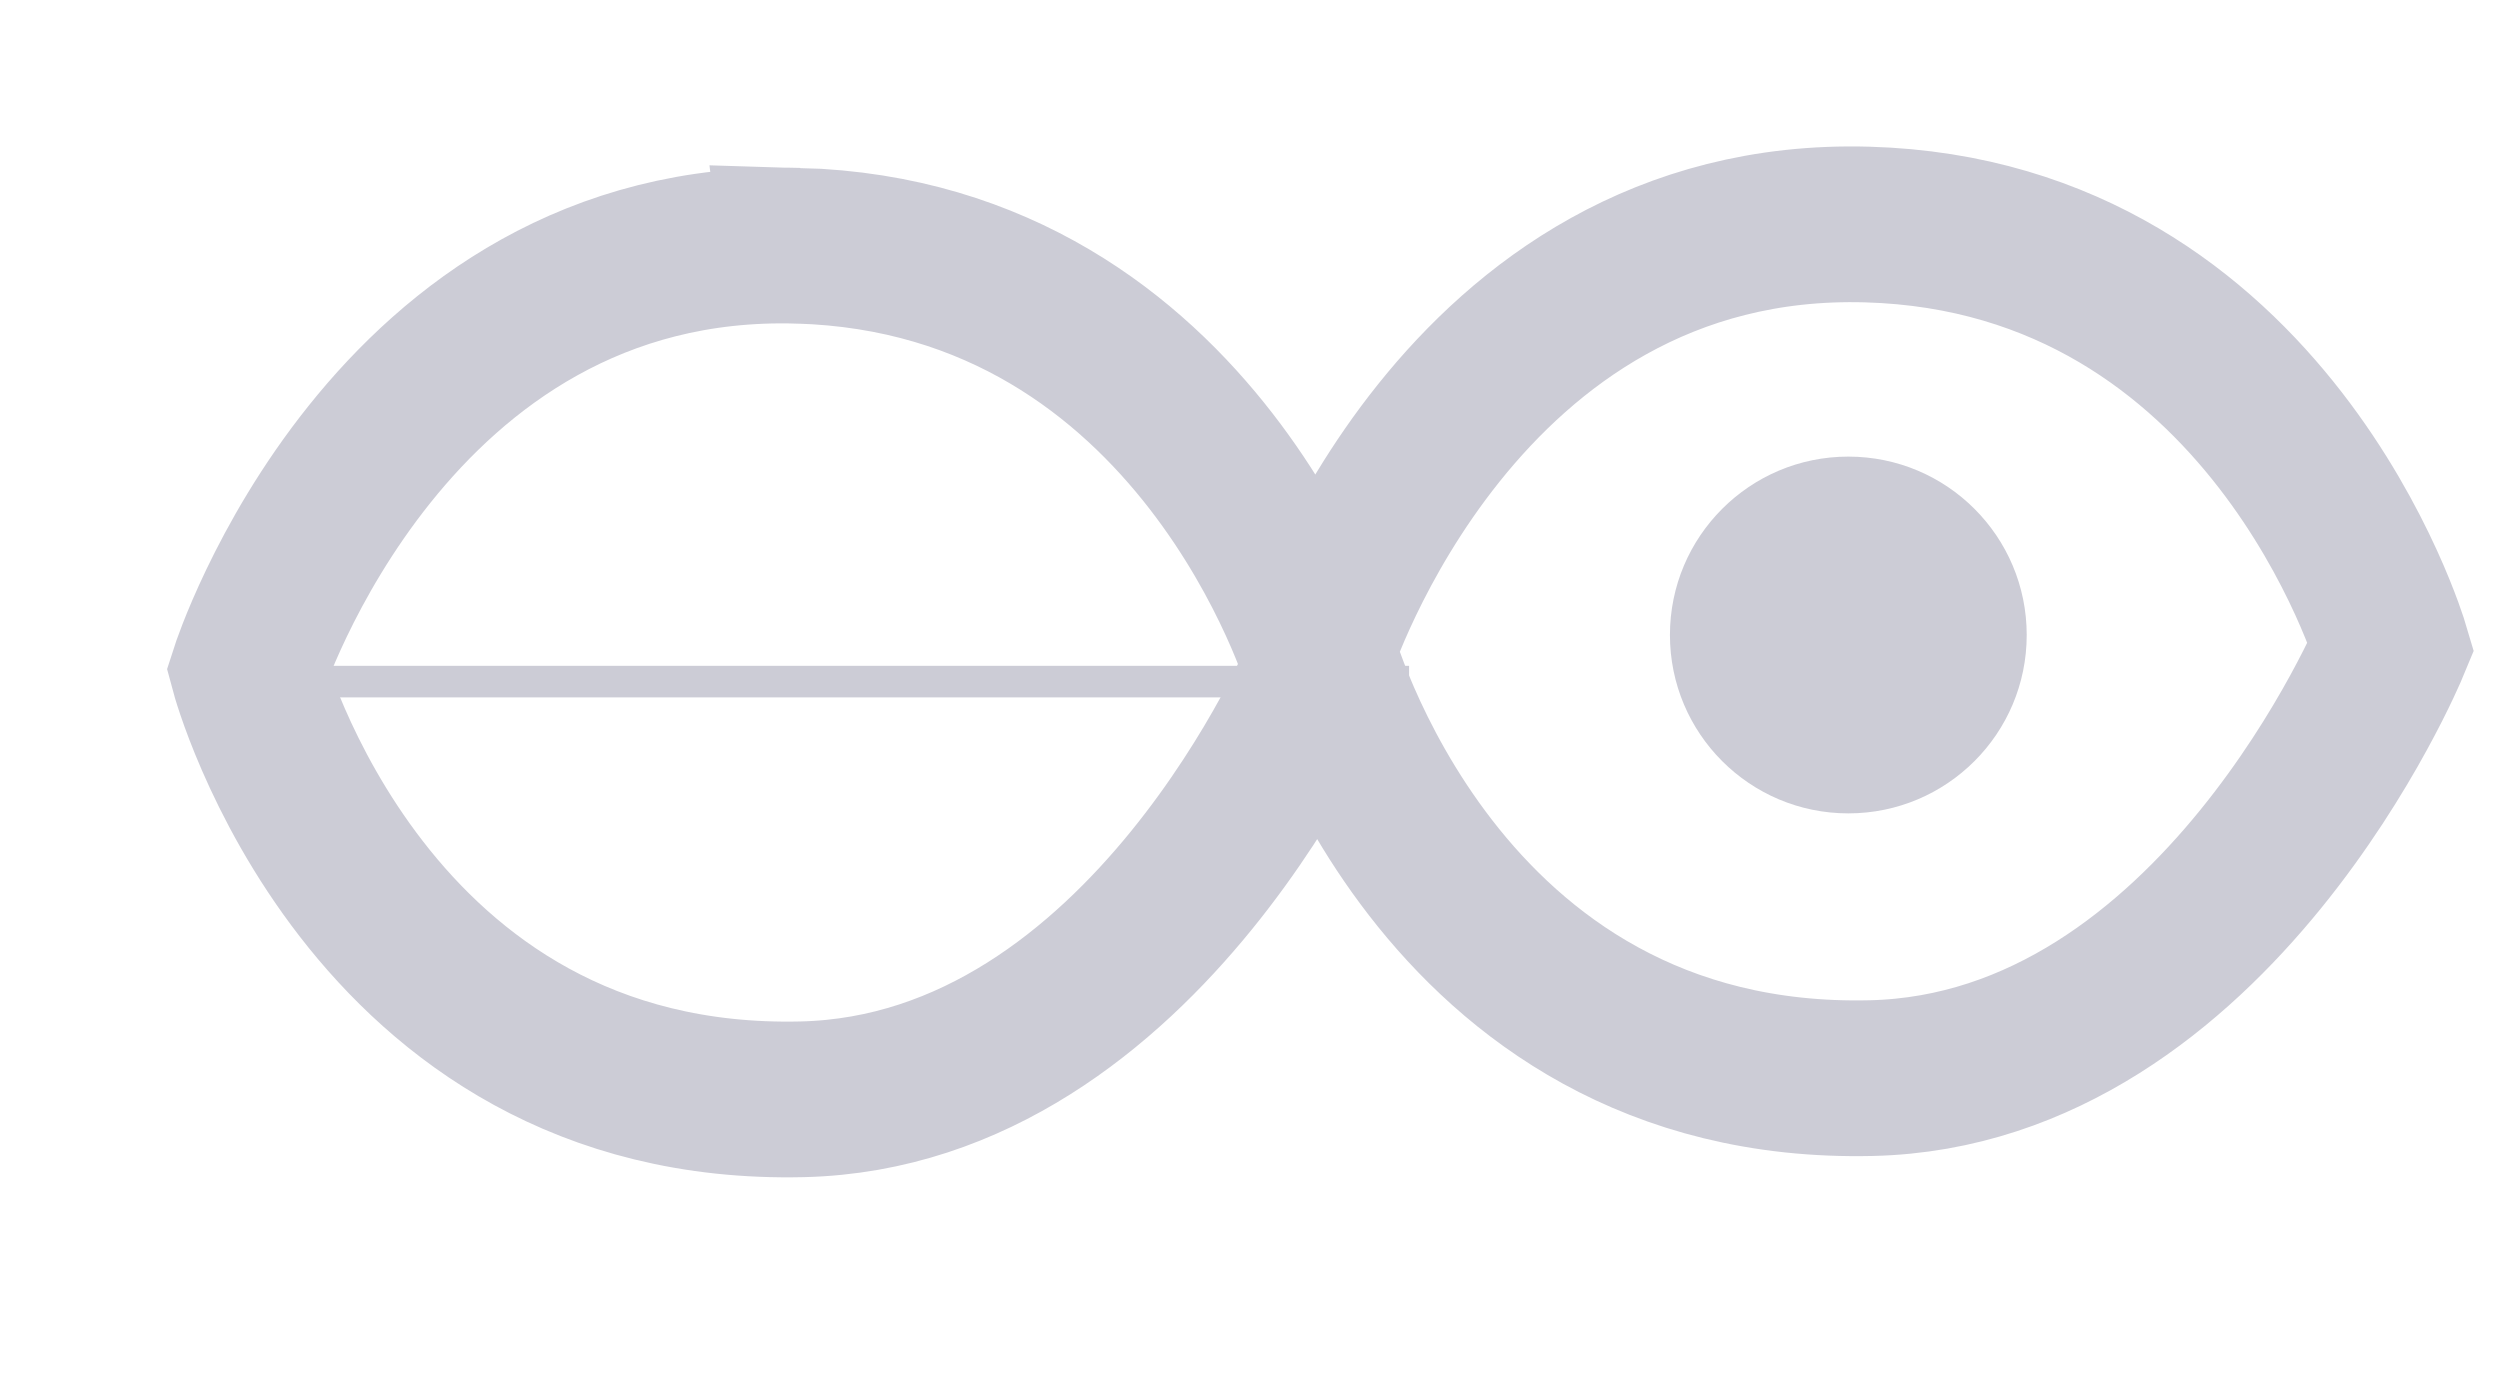 <?xml version="1.0" encoding="UTF-8"?><svg id="Livello_1" xmlns="http://www.w3.org/2000/svg" xmlns:xlink="http://www.w3.org/1999/xlink" viewBox="0 0 843.67 467.58"><defs><style>.cls-1,.cls-2,.cls-3{fill:none;}.cls-4{clip-path:url(#clippath);}.cls-5{fill:#ccccd6;}.cls-2{stroke-width:52.55px;}.cls-2,.cls-3{stroke:#ccccd6;}.cls-3{stroke-miterlimit:10;stroke-width:10.65px;}</style><clipPath id="clippath"><rect class="cls-1" x="20.51" y="-205.5" width="850.27" height="850.2"/></clipPath></defs><g class="cls-4"><line class="cls-3" x1="85.96" y1="230.02" x2="475.52" y2="230.02"/><path class="cls-2" d="M269.29,82.93c-138.08-3.9-185.52,143.55-185.52,143.55,0,0,39.59,147.92,186.88,144.5,116.35-2.7,175.48-145.62,175.48-145.62,0,0-40.97-138.6-176.84-142.44h0Zm362.18,280.9c116.35-2.7,175.48-145.62,175.48-145.62,0,0-40.97-138.6-176.84-142.44-138.08-3.9-185.52,143.55-185.52,143.55,0,0,39.59,147.93,186.88,144.51h0Z"/></g><path class="cls-5" d="M623.75,274.49c33.25,0,60.2-26.95,60.2-60.2s-26.95-60.2-60.2-60.2-60.2,26.95-60.2,60.2,26.95,60.2,60.2,60.2h0Z"/></svg>